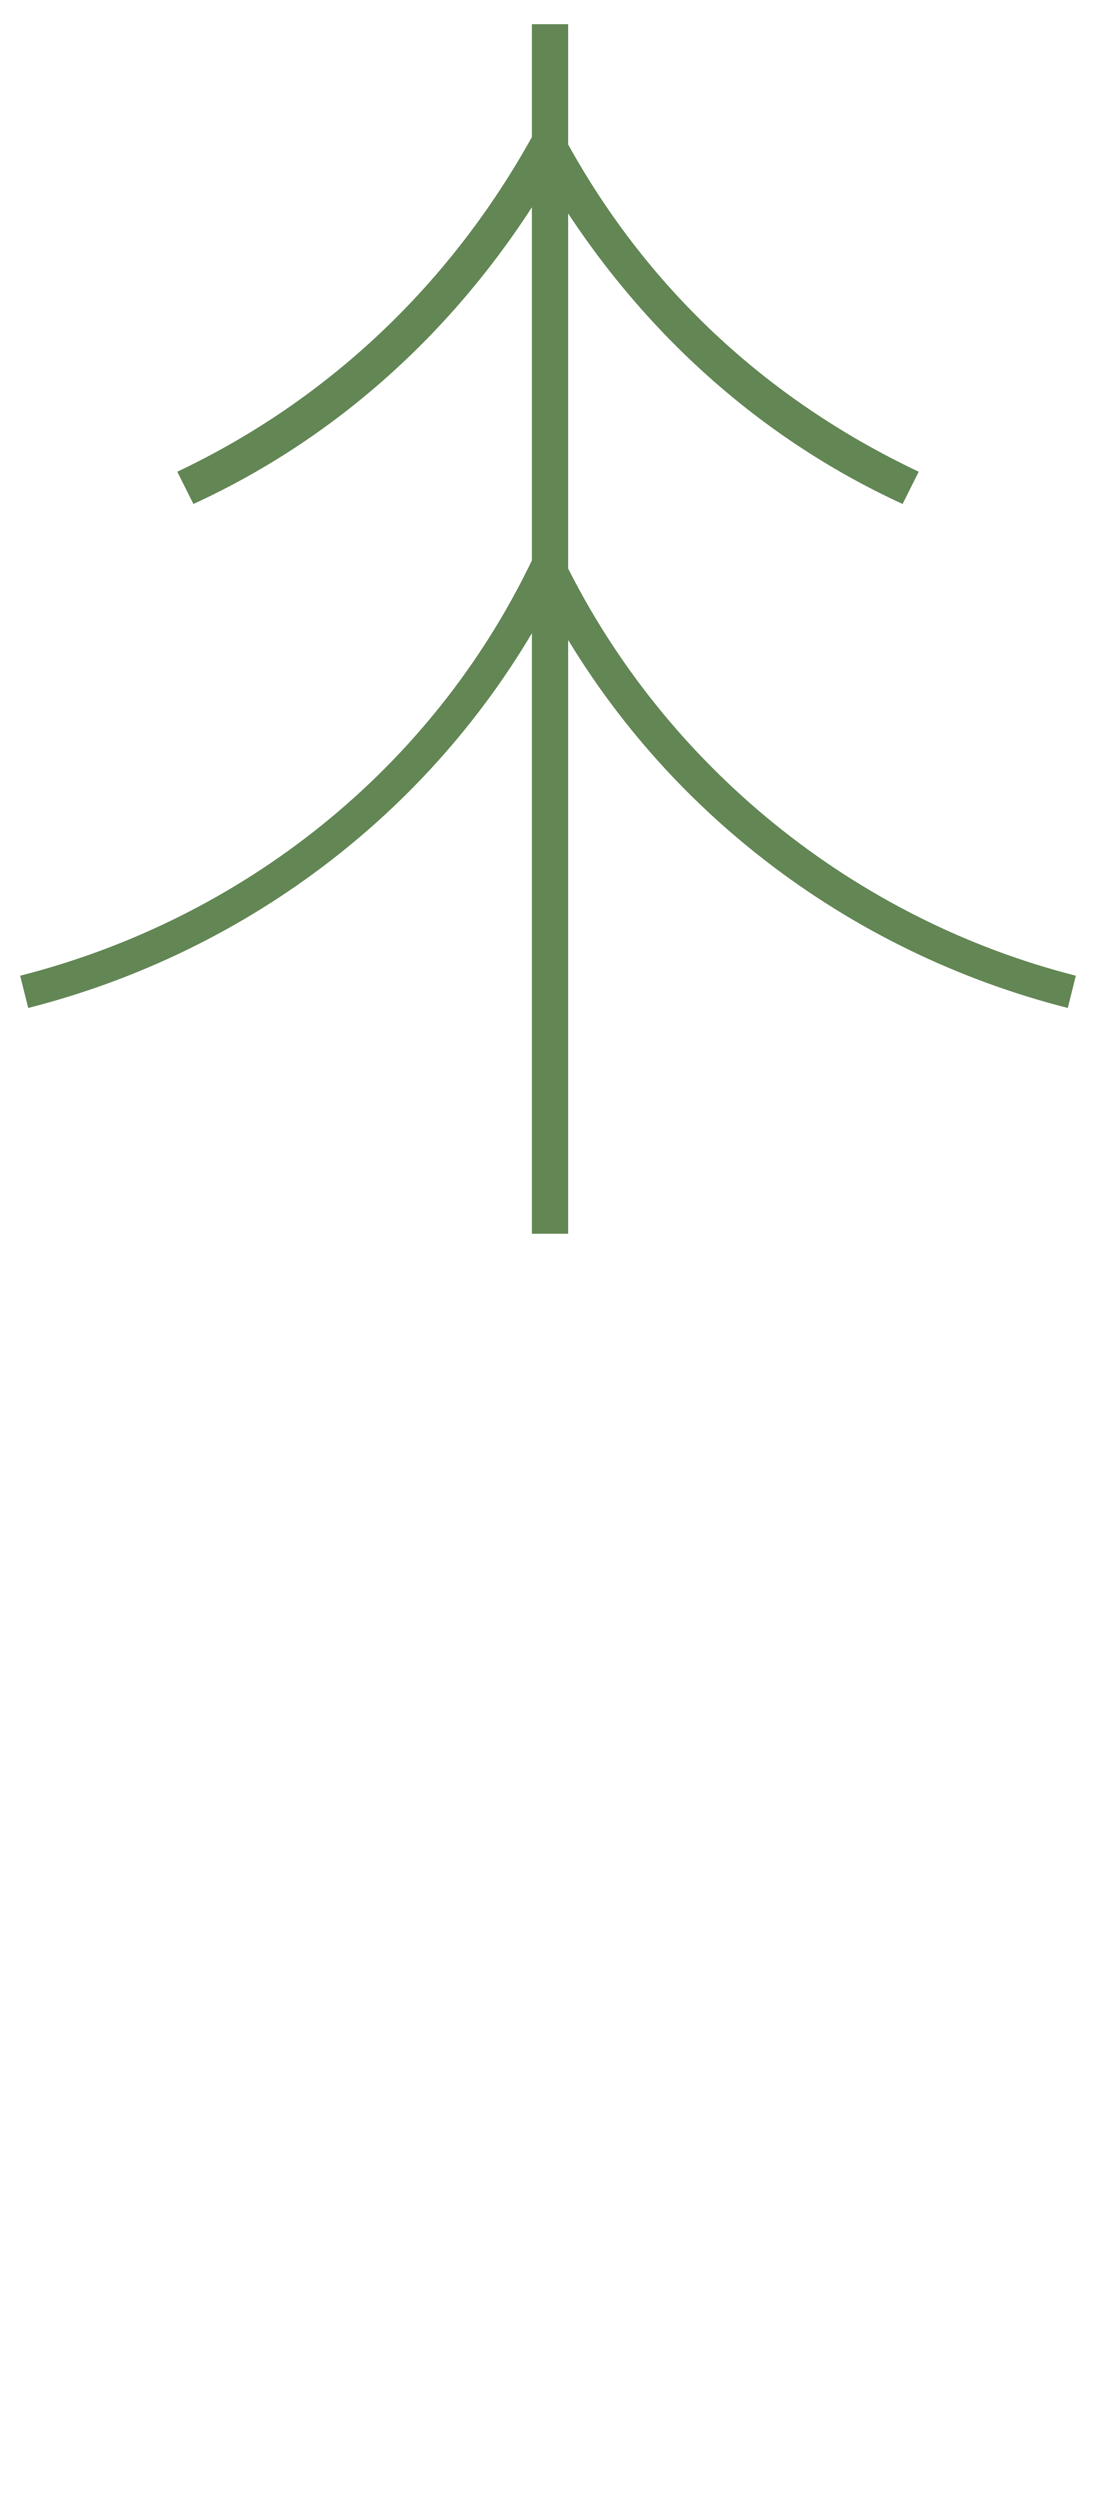<?xml version="1.0" encoding="UTF-8"?>
<svg id="svg2" xmlns="http://www.w3.org/2000/svg" width="2.72" height="6.2" viewBox="0 0 2.72 6.2">
  <defs>
    <style>
      .cls-1 {
        fill: #628654;
      }
    </style>
  </defs>
  <g id="positionedConiferousTreeSymbol">
    <g id="polyline4">
      <rect class="cls-1" x="1.32" y=".06" width=".09" height="3"/>
    </g>
    <g id="path6">
      <path class="cls-1" d="M2.65,2.5c-.55-.14-1.02-.5-1.29-1-.27.5-.74.86-1.29,1l-.02-.08c.55-.14,1.02-.51,1.27-1.03l.04-.08.04.08c.25.51.72.89,1.27,1.03l-.02.08Z"/>
    </g>
    <g id="path8">
      <path class="cls-1" d="M2.24,1.25c-.37-.17-.67-.45-.88-.8-.21.35-.51.63-.88.8l-.04-.08c.38-.18.68-.47.88-.83l.04-.07.04.07c.2.37.5.65.88.83l-.04.08Z"/>
    </g>
  </g>
</svg>